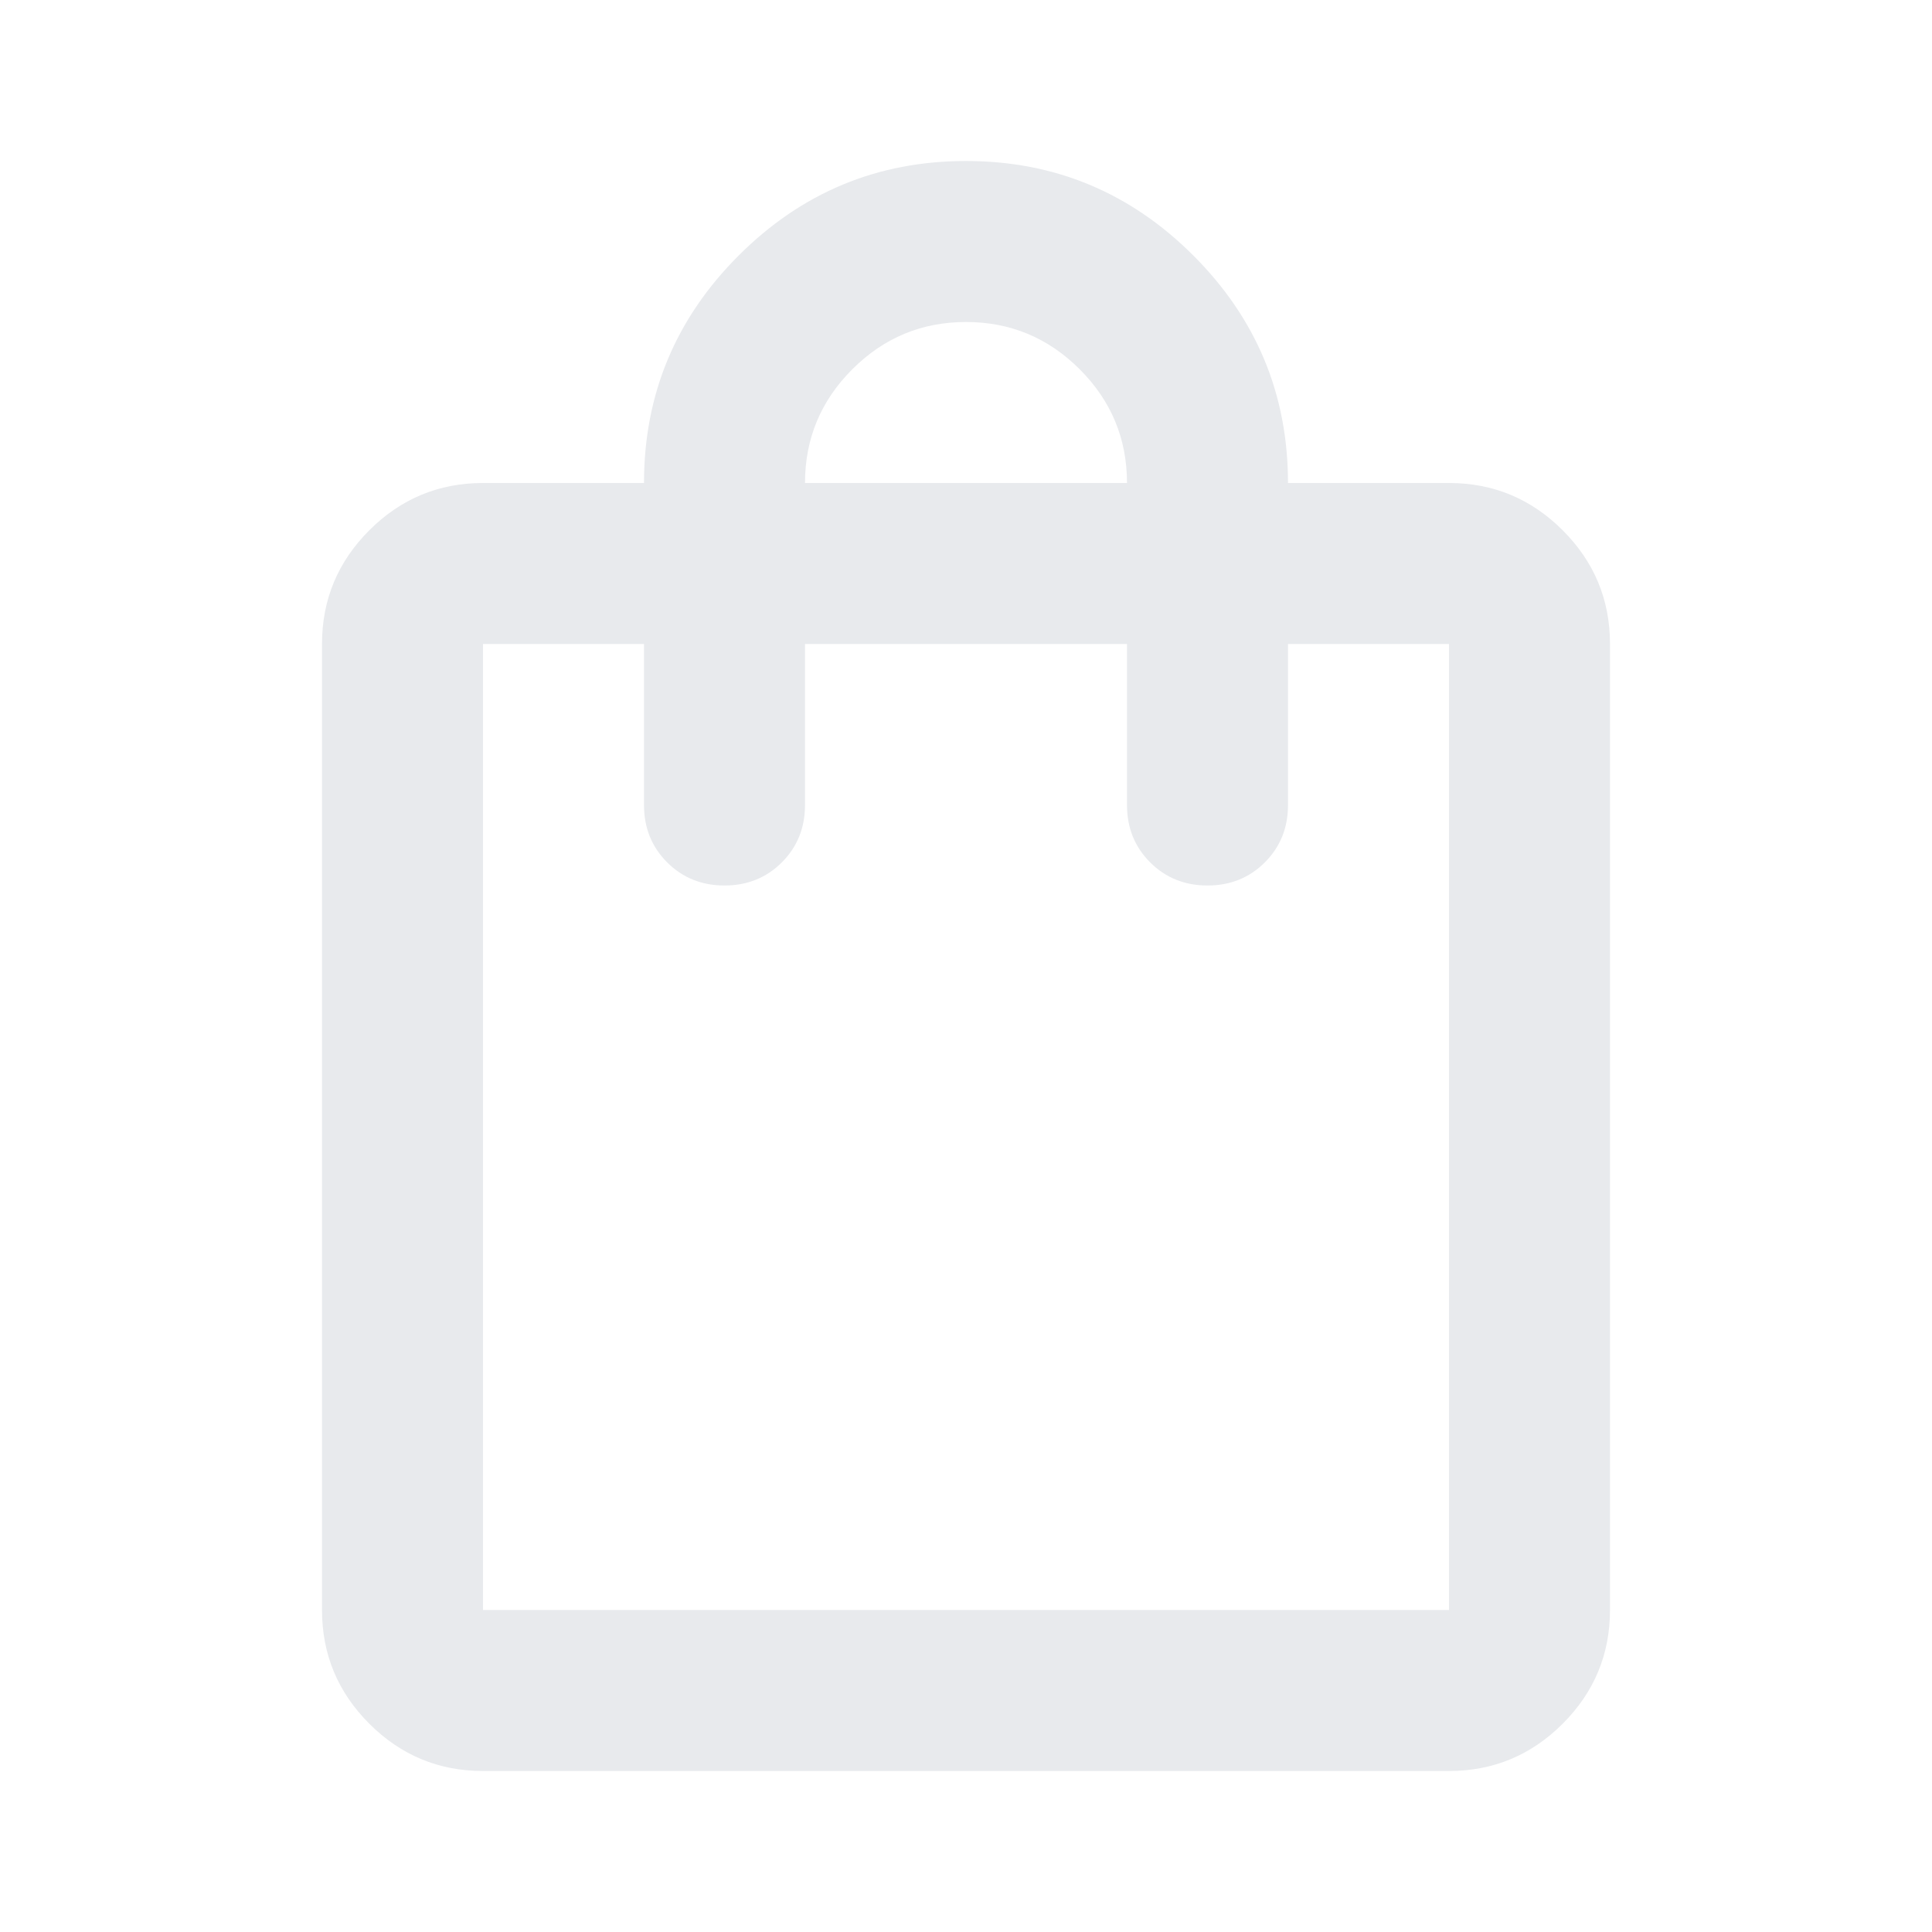 <svg xmlns="http://www.w3.org/2000/svg" height="24px" viewBox="0 -960 960 960" width="24px" fill="#e8eaed"><path id='shopping-bag-svg-icon' d="M240-80q-33 0-56.5-23.5T160-160v-480q0-33 23.5-56.5T240-720h80q0-66 47-113t113-47q66 0 113 47t47 113h80q33 0 56.5 23.5T800-640v480q0 33-23.5 56.5T720-80H240Zm0-80h480v-480h-80v80q0 17-11.5 28.5T600-520q-17 0-28.5-11.5T560-560v-80H400v80q0 17-11.5 28.5T360-520q-17 0-28.5-11.5T320-560v-80h-80v480Zm160-560h160q0-33-23.5-56.5T480-800q-33 0-56.5 23.5T400-720ZM240-160v-480 480Z"/></svg>